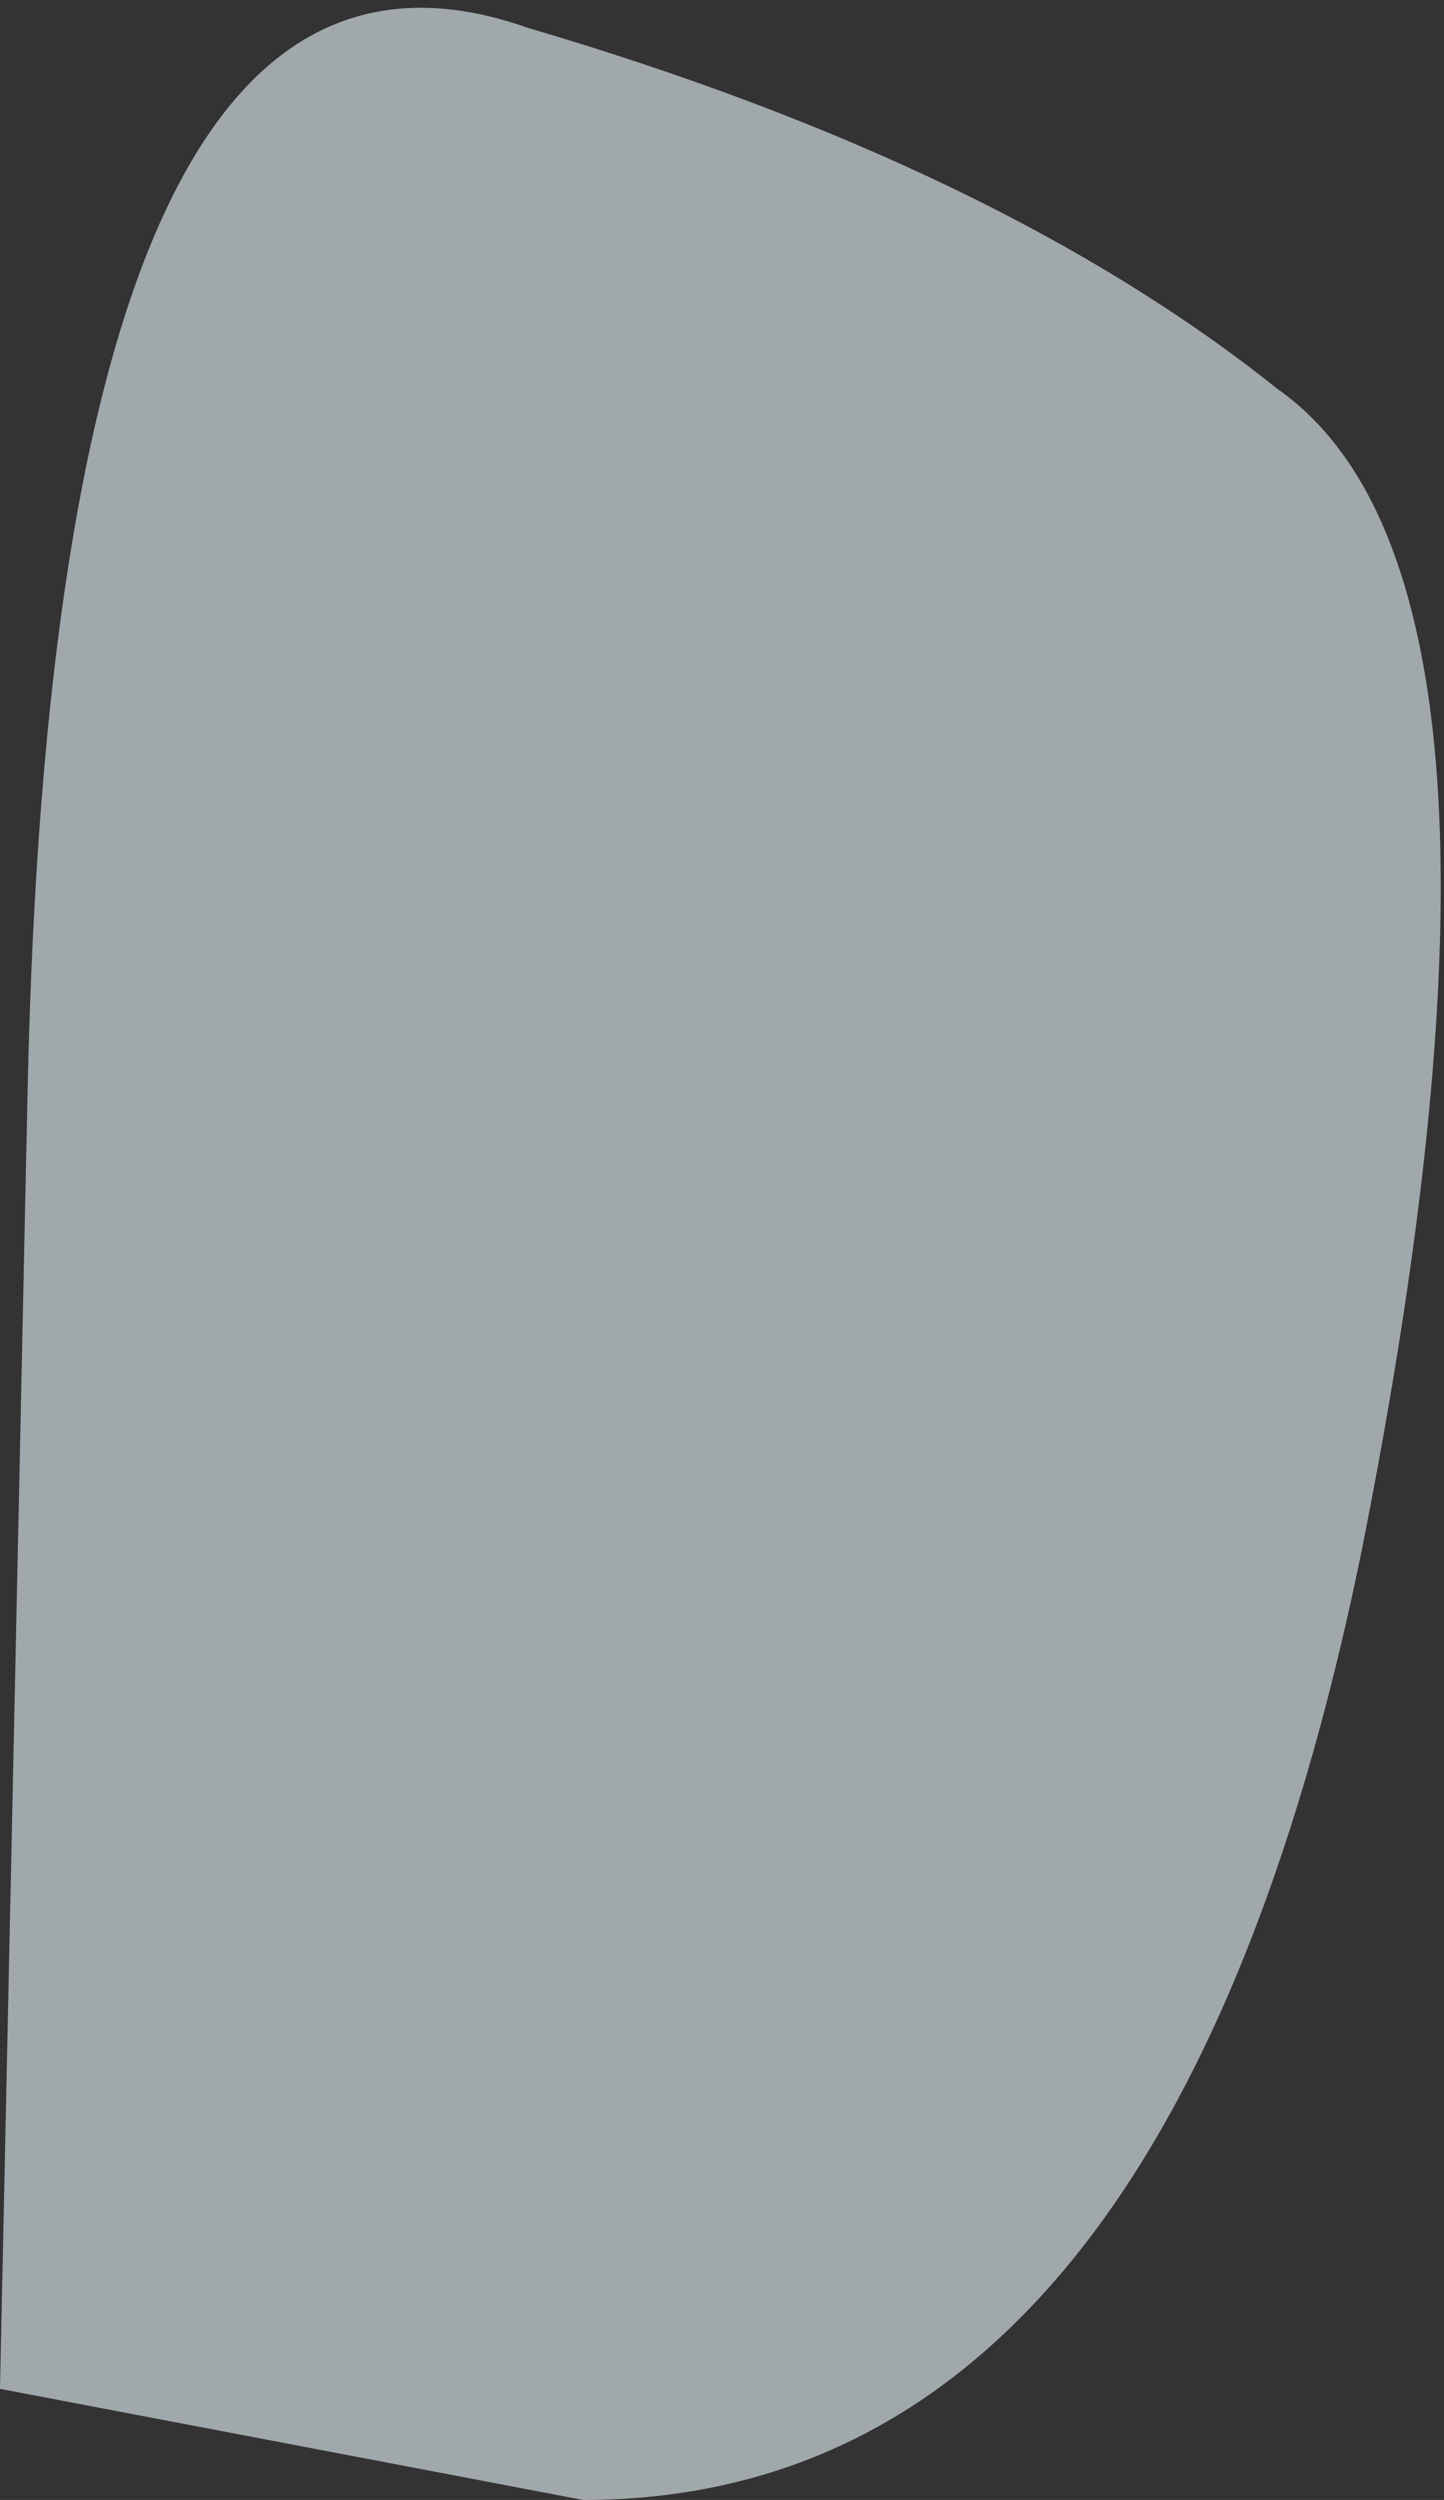 <?xml version="1.0" encoding="UTF-8" standalone="no"?>
<svg xmlns:xlink="http://www.w3.org/1999/xlink" height="4.5px" width="2.6px" xmlns="http://www.w3.org/2000/svg">
  <rect width="100%" height="100%" fill="#333333" stroke="none"/>
  <g transform="matrix(1.0, 0.0, 0.0, 1.0, -4.0, -255.05)">
    <path d="M6.45 257.85 Q6.1 259.55 5.05 259.55 L4.0 259.35 4.05 257.0 Q4.1 254.8 4.95 255.1 5.8 255.35 6.3 255.75 6.8 256.1 6.45 257.85" fill="#ebf7fd" fill-opacity="0.6" fill-rule="evenodd" stroke="none"/>
  </g>
</svg>

